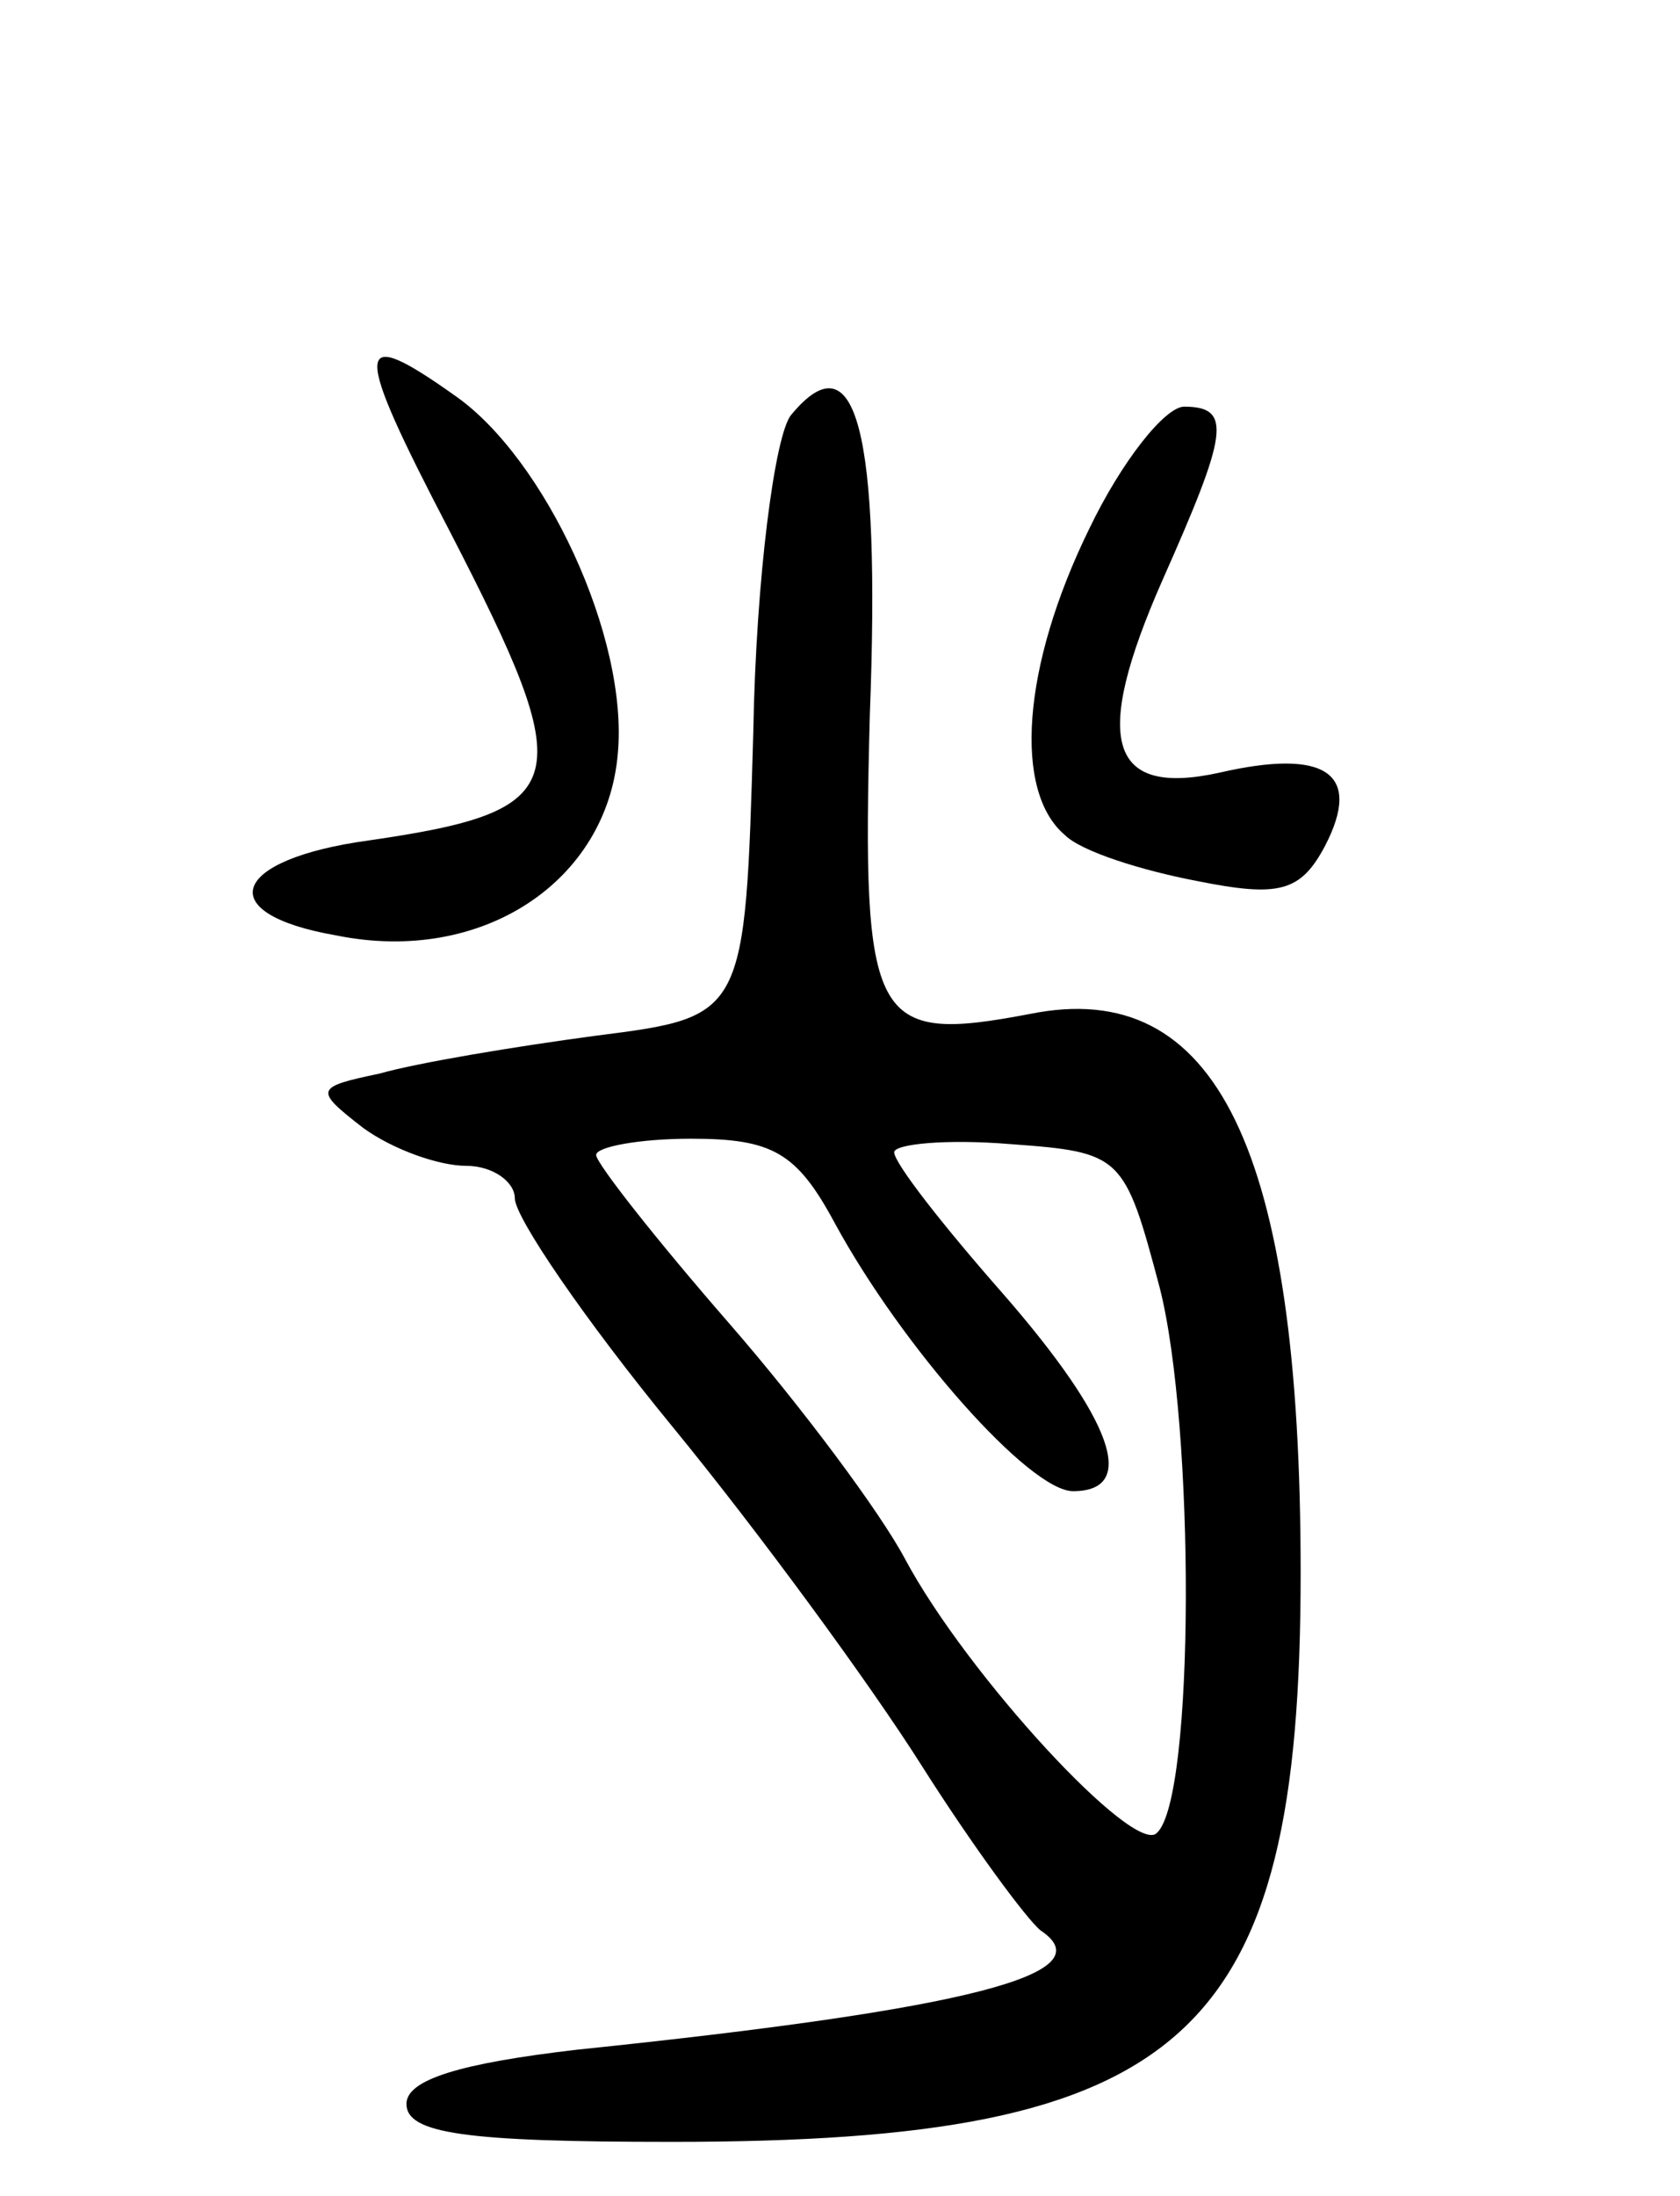 <svg version="1.0" xmlns="http://www.w3.org/2000/svg"
 width="62pt" height="81pt" viewBox="0 0 62 81"
 preserveAspectRatio="xMidYMid meet">
<g transform="translate(0,81) scale(0.1,-0.1)"
fill="#000000" stroke="none">
<path d="M166 614 c48 -93 46 -103 -30 -114 -51 -7 -58 -27 -12 -35 54 -11
100 20 104 67 4 43 -27 109 -60 132 -38 27 -38 19 -2 -50z"/>
<path d="M292 657 c-6 -7 -13 -60 -14 -117 -3 -105 -3 -105 -58 -112 -30 -4
-66 -10 -80 -14 -24 -5 -24 -6 -6 -20 11 -8 28 -14 38 -14 10 0 18 -6 18 -12
0 -7 26 -45 58 -84 32 -39 73 -95 92 -125 19 -30 39 -57 44 -61 24 -16 -26
-29 -171 -44 -43 -5 -63 -11 -63 -20 0 -11 22 -14 98 -14 190 0 232 38 232
210 0 156 -31 220 -100 206 -58 -11 -62 -4 -59 110 4 105 -5 140 -29 111z m16
-298 c25 -46 72 -99 88 -99 24 0 15 26 -26 73 -22 25 -40 48 -40 52 0 3 19 5
43 3 41 -3 42 -4 55 -53 13 -51 13 -188 -1 -201 -8 -9 -70 58 -93 101 -9 17
-38 56 -65 87 -27 31 -49 59 -49 62 0 3 16 6 35 6 30 0 39 -5 53 -31z"/>
<path d="M402 615 c-25 -51 -28 -97 -9 -113 6 -6 28 -13 49 -17 30 -6 38 -4
47 13 14 27 0 36 -39 27 -41 -9 -47 12 -21 71 24 54 26 64 8 64 -7 0 -23 -20
-35 -45z"/>
</g>
</svg>
